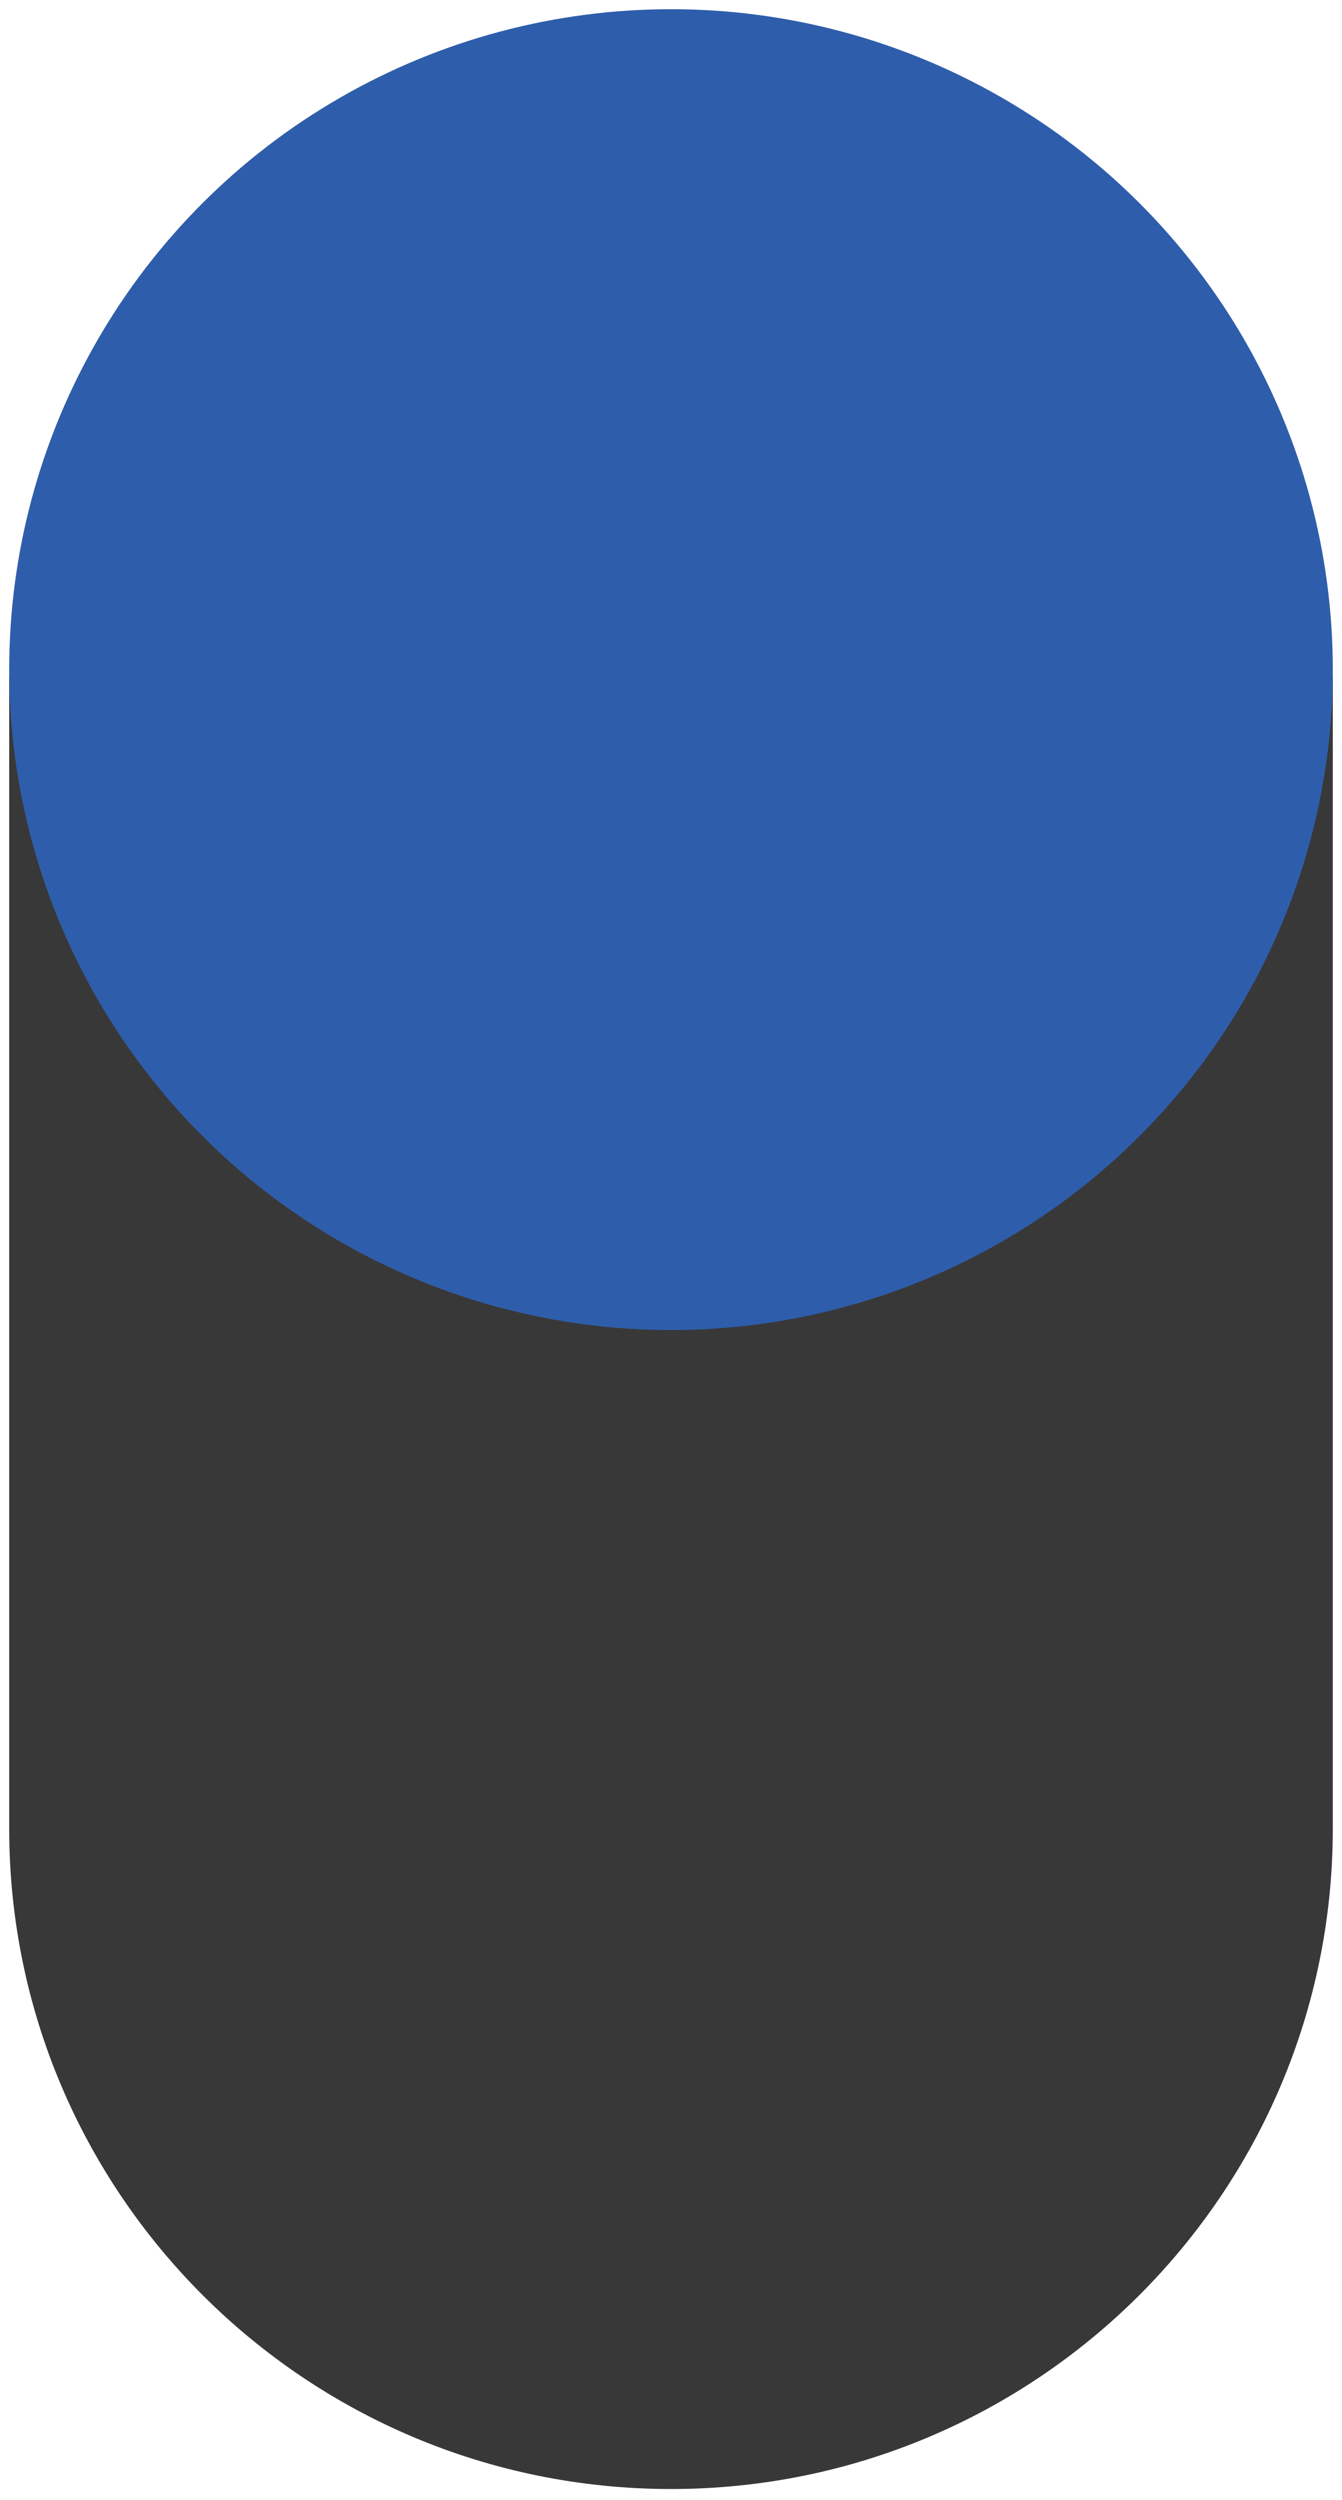 <svg id="shape-1g" xmlns="http://www.w3.org/2000/svg" viewBox="0 0 73 135.9"><path class="middle" fill="#393839" d="M.5 36.7v62.7c0 19.8 16.1 35.9 36 35.9s36-16.1 36-35.9V36.7H.5z"/><ellipse class="top" fill="#2e5eab" cx="36.5" cy="36.4" rx="36" ry="35.9"/></svg>
